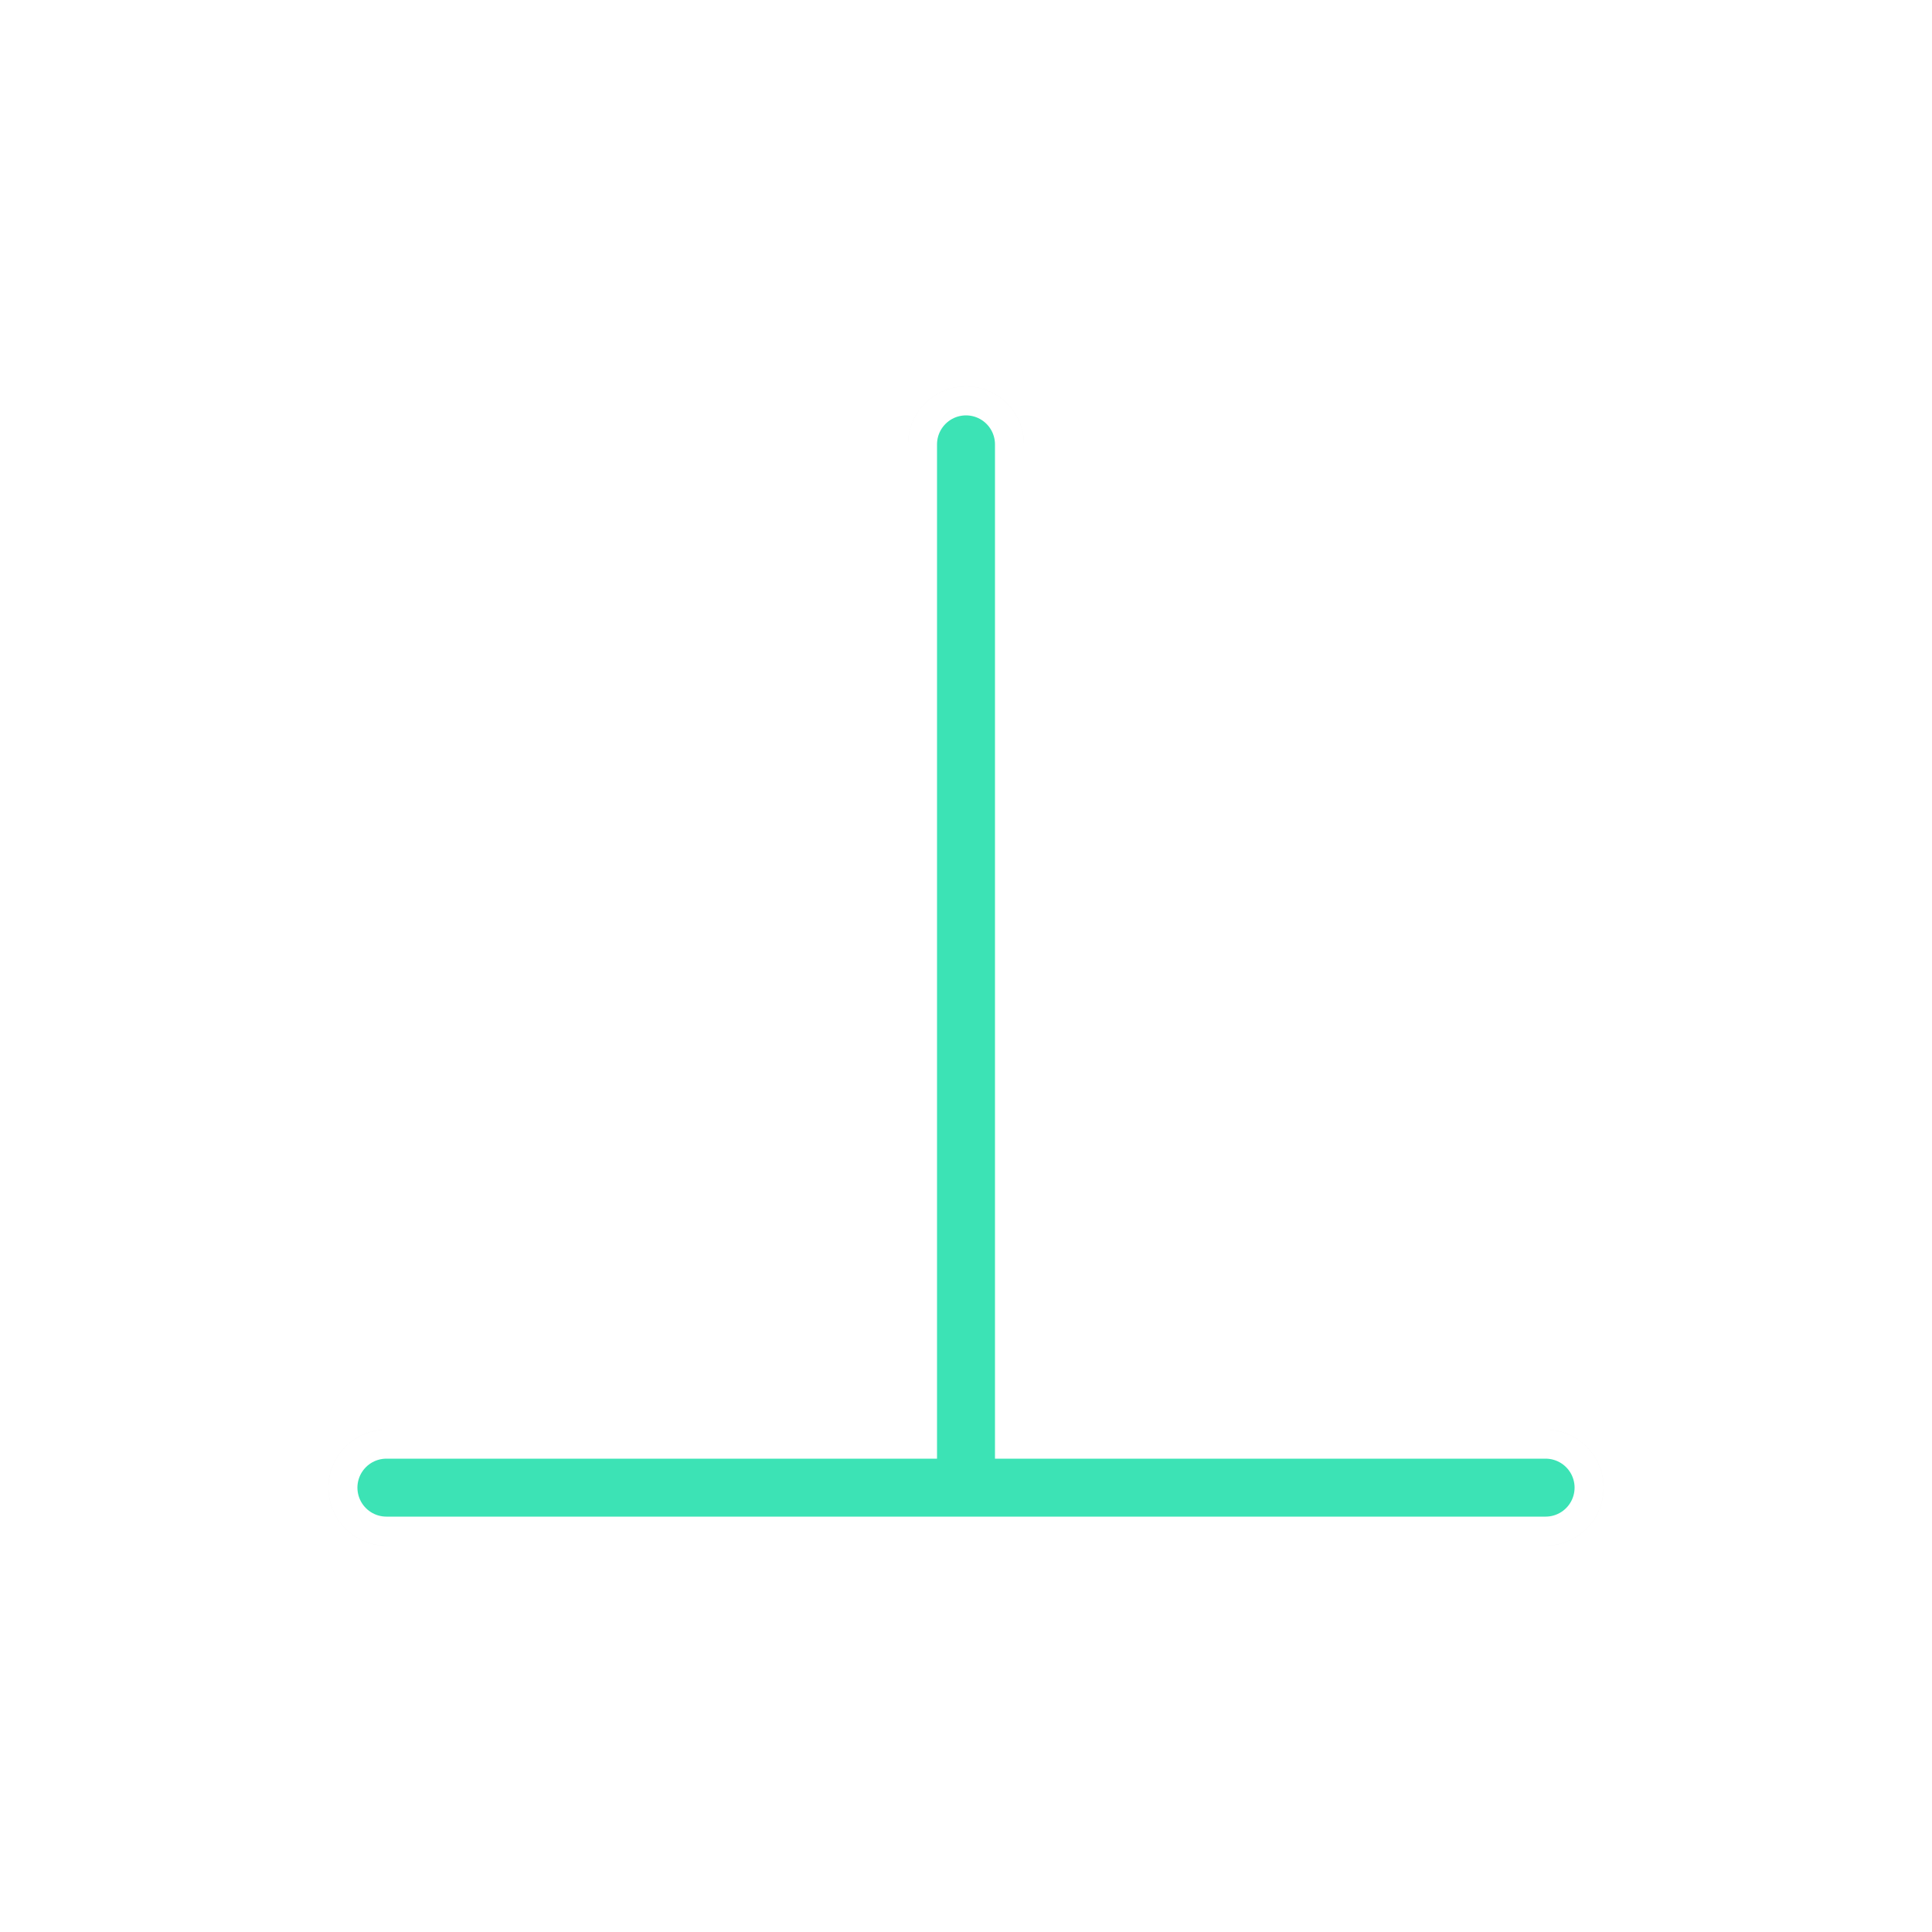 <?xml version="1.0" encoding="UTF-8" standalone="no"?>
<svg
   xmlns:dc="http://purl.org/dc/elements/1.1/"
   xmlns:cc="http://creativecommons.org/ns#"
   xmlns:rdf="http://www.w3.org/1999/02/22-rdf-syntax-ns#"
   xmlns:svg="http://www.w3.org/2000/svg"
   xmlns="http://www.w3.org/2000/svg"
   xmlns:sodipodi="http://sodipodi.sourceforge.net/DTD/sodipodi-0.dtd"
   xmlns:inkscape="http://www.inkscape.org/namespaces/inkscape"
   width="100"
   height="100"
   viewBox="0 0 75 75"
   version="1.1"
   id="svg2"
   inkscape:version="0.92.3 (unknown)"
   sodipodi:docname="bottom_tee.svg">
  <defs
     id="defs11">
    <filter
       height="1.36"
       y="-0.18"
       width="1.324"
       x="-0.162"
       id="filter991"
       style="color-interpolation-filters:sRGB"
       inkscape:collect="always">
      <feGaussianBlur
         id="feGaussianBlur993"
         stdDeviation="1.012"
         inkscape:collect="always" />
    </filter>
  </defs>
  <sodipodi:namedview
     pagecolor="#ffffff"
     bordercolor="#666666"
     borderopacity="1"
     objecttolerance="10"
     gridtolerance="10"
     guidetolerance="10"
     inkscape:pageopacity="0"
     inkscape:pageshadow="2"
     inkscape:window-width="1366"
     inkscape:window-height="658"
     id="namedview9"
     showgrid="true"
     inkscape:zoom="3.41879"
     inkscape:cx="-21.55681"
     inkscape:cy="36.817147"
     inkscape:window-x="0"
     inkscape:window-y="32"
     inkscape:window-maximized="1"
     inkscape:current-layer="svg2"
     inkscape:pagecheckerboard="false">
    <inkscape:grid
       type="xygrid"
       id="grid20" />
  </sodipodi:namedview>
  <path
     transform="matrix(3,0,0,-3,0.372,76.92)"
     d="M 12.376,6.39 H 4.876 M 12.376,19.89 V 6.39 h 7.5 m -7.5,0 H 4.876 M 12.376,19.89 V 6.39 h 7.5"
     style="opacity:0.2;fill:none;stroke:#333333;stroke-width:1.5;stroke-linecap:round;stroke-linejoin:round;stroke-miterlimit:4;stroke-dasharray:none;stroke-opacity:1;filter:url(#filter991)"
     id="path989"
     inkscape:connector-curvature="0" />
  <path
     inkscape:connector-curvature="0"
     id="path816"
     style="fill:none;stroke:#ffffff;stroke-width:4.5;stroke-linecap:round;stroke-linejoin:round;stroke-miterlimit:4;stroke-dasharray:none;stroke-opacity:1"
     d="M 37.5,57.75 H 15 M 37.5,17.25 v 40.5 h 22.5 m -22.5,0 H 15 M 37.5,17.25 v 40.5 h 22.5" />
  <path
     d="M 37.5,57.75 H 15 M 37.5,17.25 v 40.5 h 22.5 m -22.5,0 H 15 M 37.5,17.25 v 40.5 h 22.5"
     style="fill:none;stroke:#3ce3b5;stroke-width:2.25;stroke-linecap:round;stroke-linejoin:round;stroke-miterlimit:4;stroke-dasharray:none;stroke-opacity:1"
     id="path818"
     inkscape:connector-curvature="0" />
</svg>
